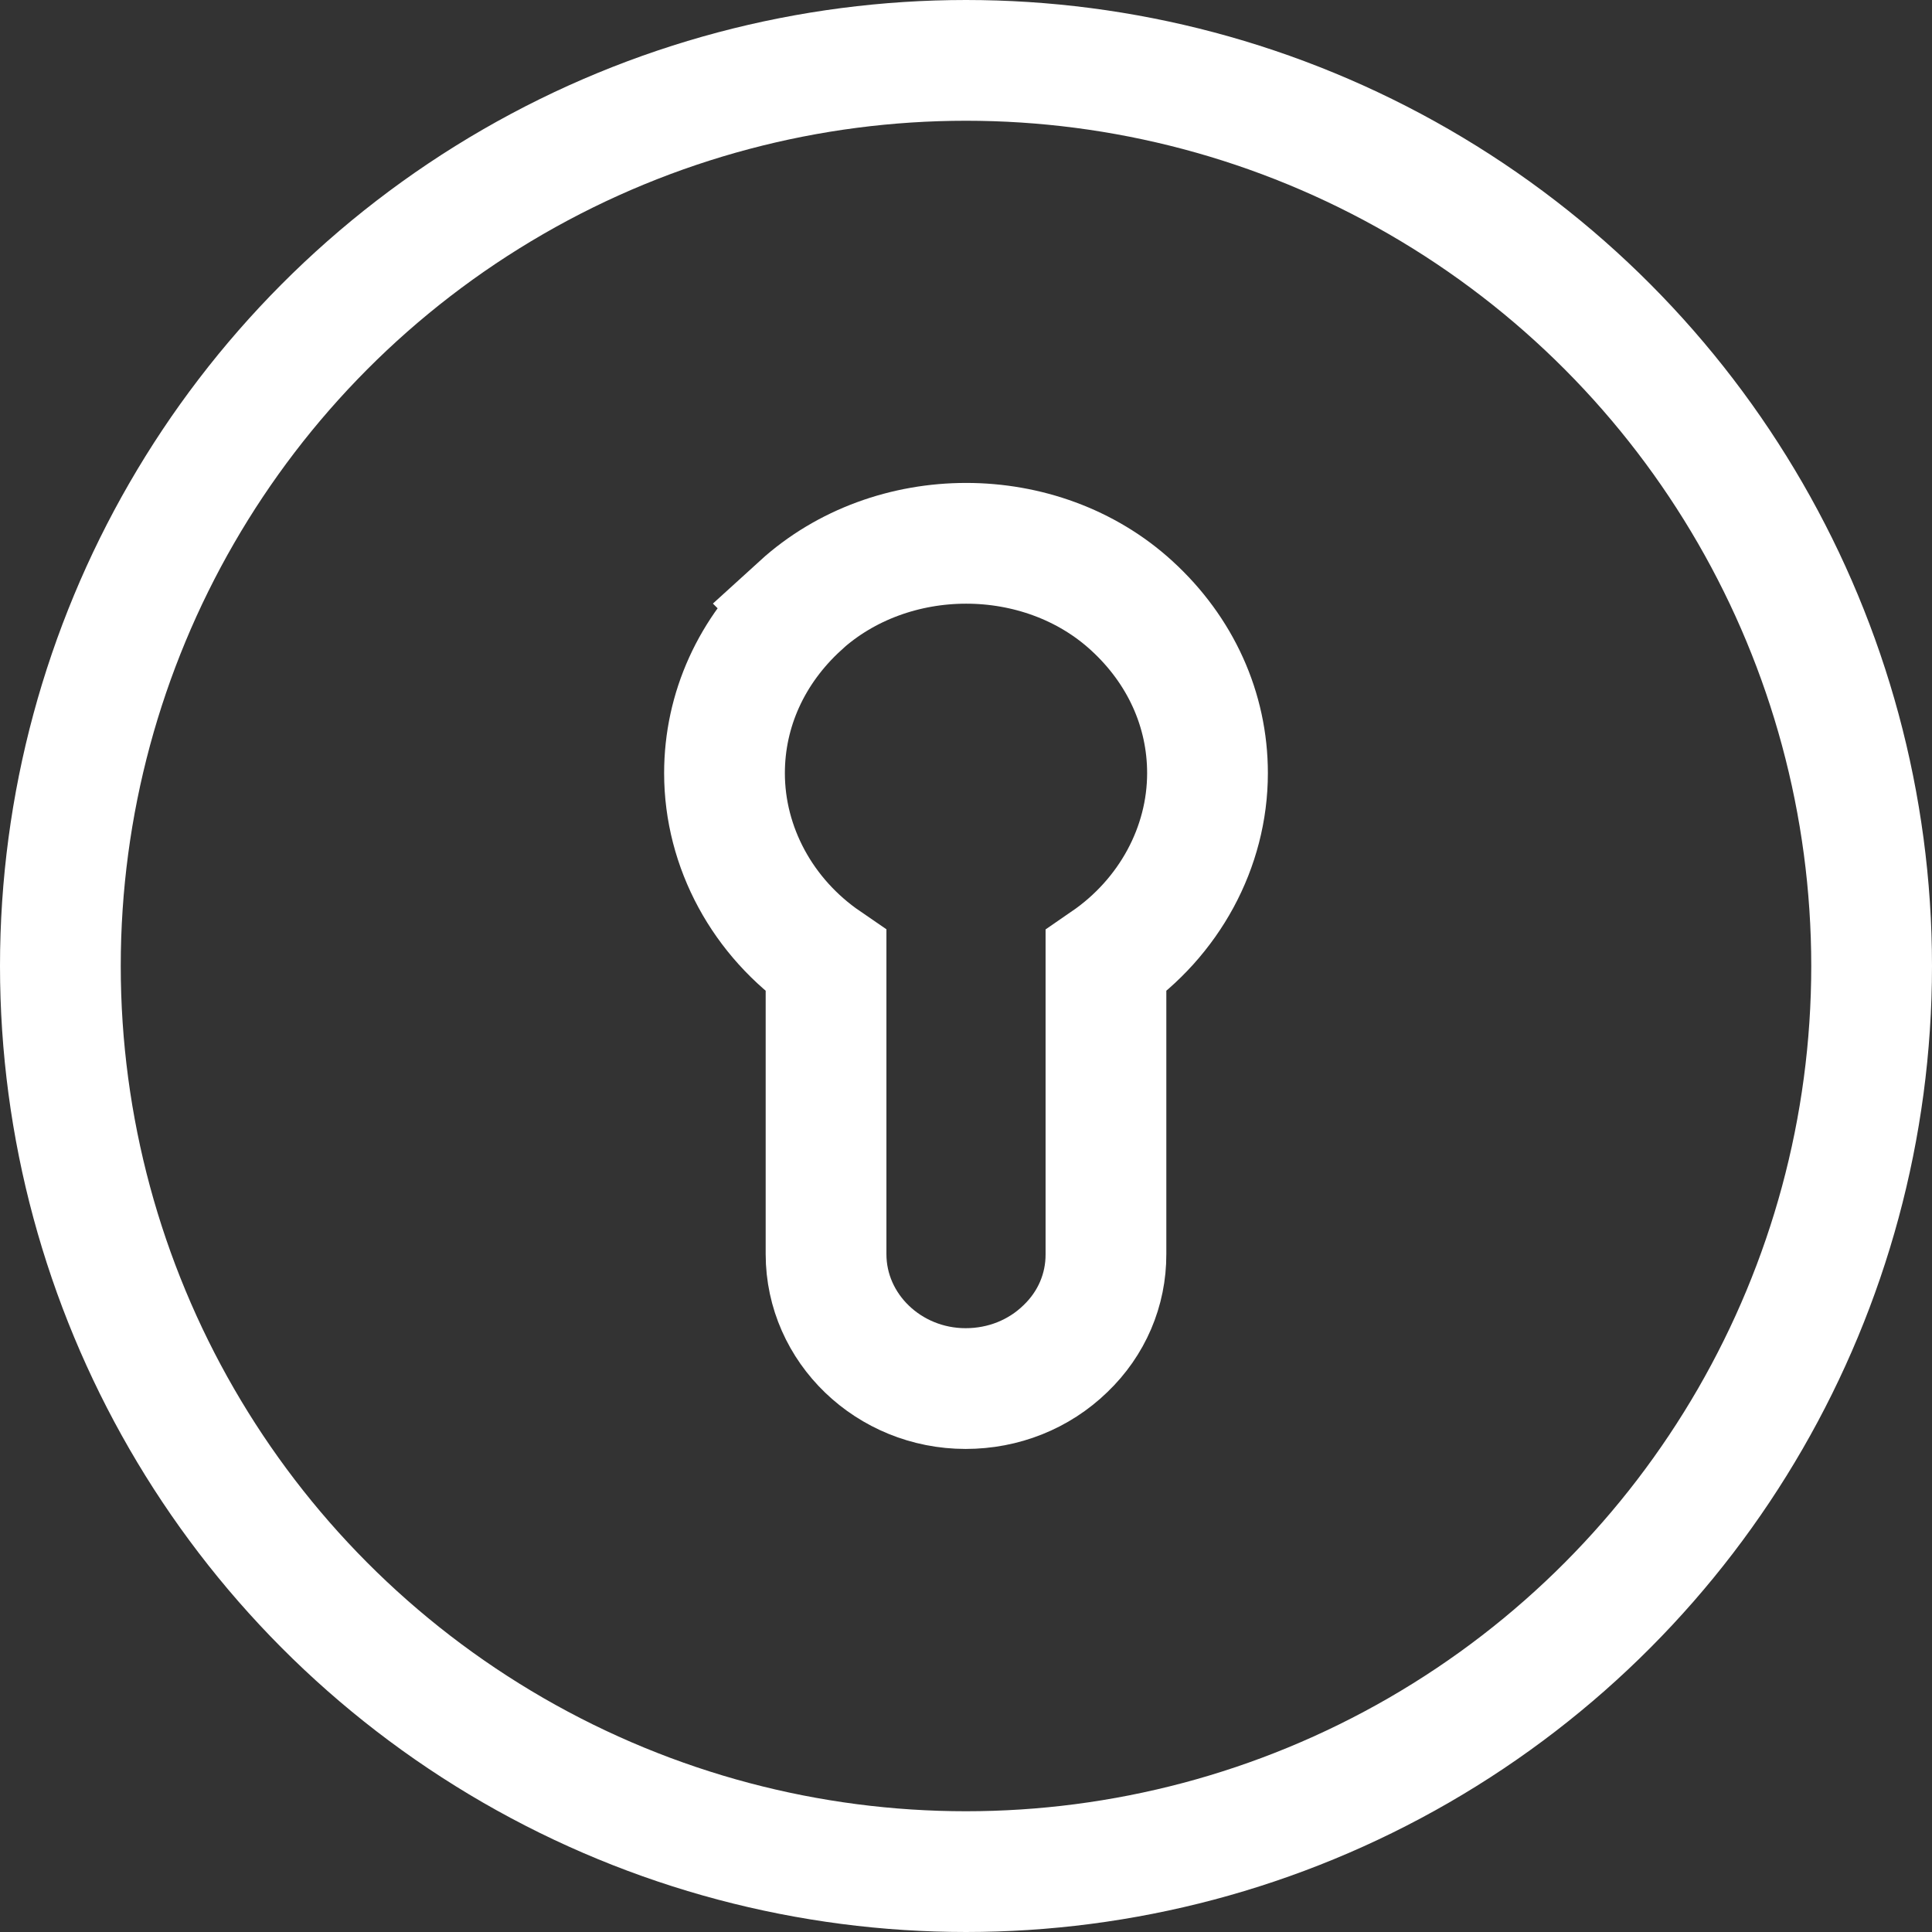 <svg xmlns="http://www.w3.org/2000/svg" width="32" height="32" viewBox="0 0 32 32"><rect x="0" y="0" width="32" height="32" fill="#333333" stroke="none"/><g fill="none" fill-rule="evenodd" stroke="#FFF" stroke-width="2"><circle cx="16" cy="16" r="15"/><path d="M13.257 10.032c-.81.74-1.257 1.724-1.257 2.774 0 1.232.635 2.396 1.682 3.113v4.854c0 1.228 1.04 2.226 2.312 2.226.625 0 1.213-.234 1.652-.66.437-.418.674-.976.672-1.566V15.92C19.365 15.2 20 14.037 20 12.805c0-1.05-.447-2.034-1.254-2.772-1.506-1.38-3.98-1.377-5.49-.002z"/></g></svg>
